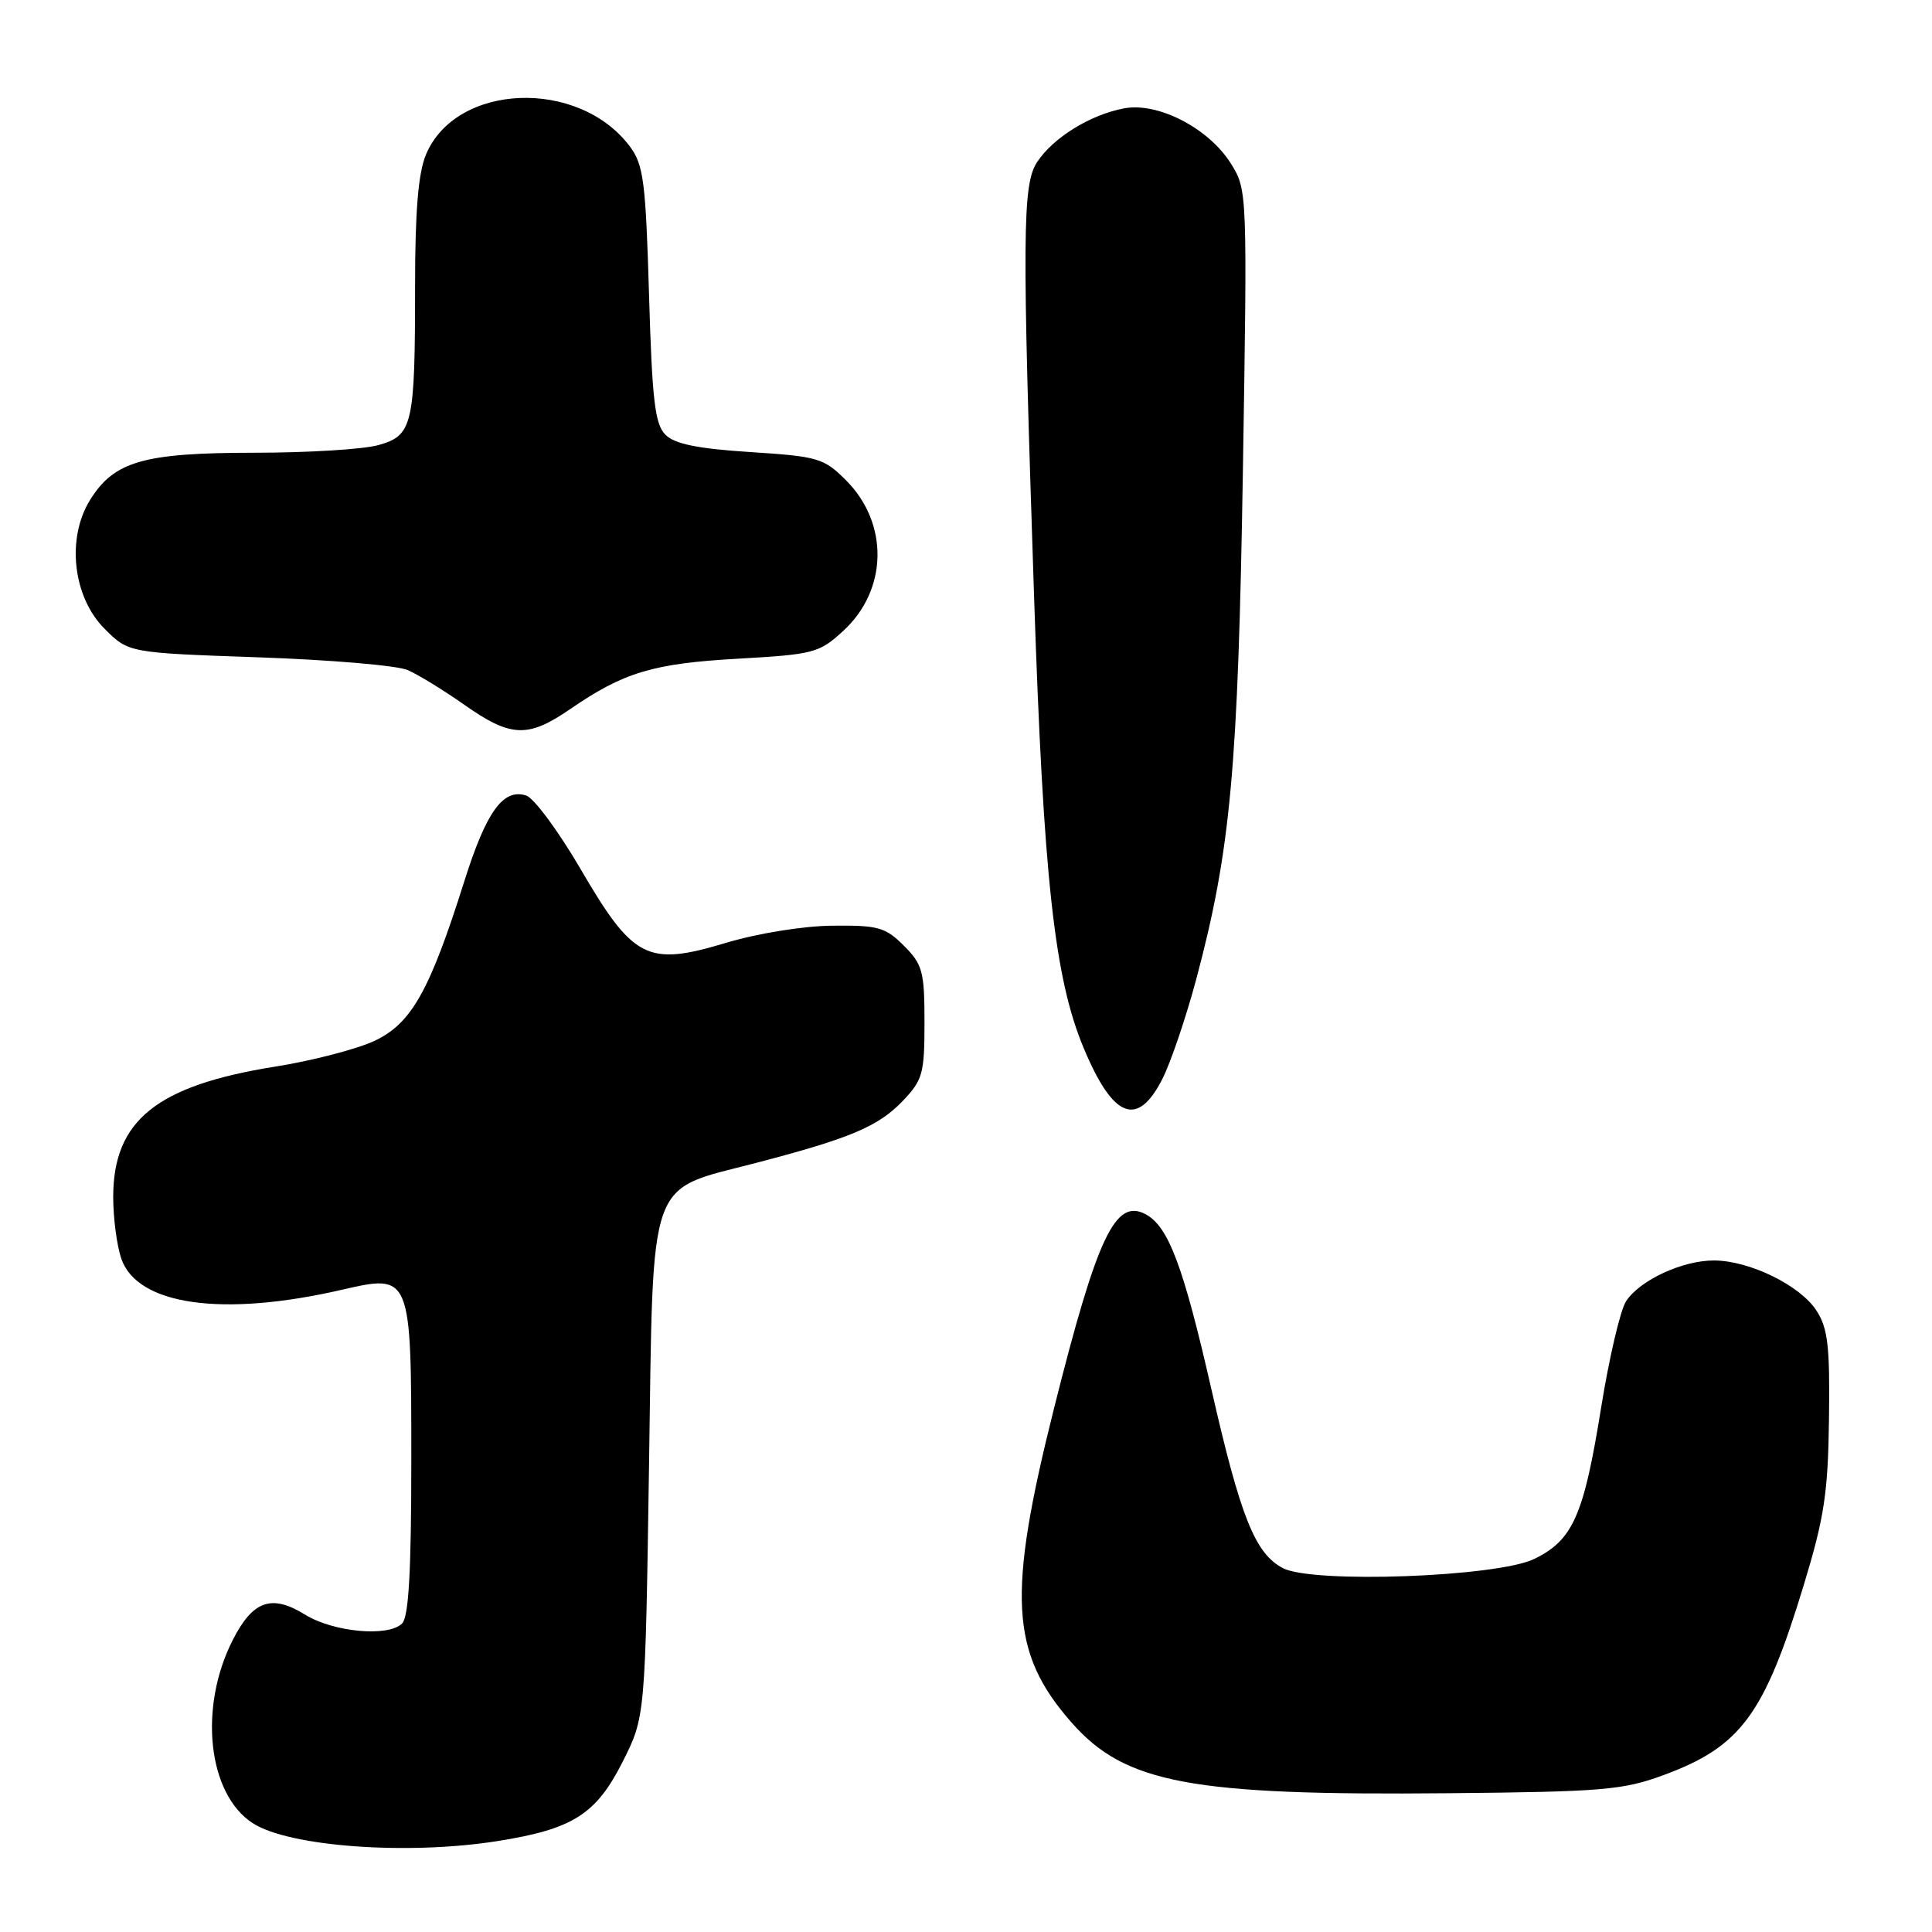 <?xml version="1.0" encoding="UTF-8" standalone="no"?>
<!DOCTYPE svg PUBLIC "-//W3C//DTD SVG 1.1//EN" "http://www.w3.org/Graphics/SVG/1.1/DTD/svg11.dtd" >
<svg xmlns="http://www.w3.org/2000/svg" xmlns:xlink="http://www.w3.org/1999/xlink" version="1.1" viewBox="0 0 256 256">
 <g >
 <path fill="currentColor"
d=" M 66.00 243.94 C 75.92 242.36 79.00 240.39 82.50 233.45 C 85.50 227.50 85.50 227.50 86.00 194.16 C 86.58 155.29 85.67 157.87 100.15 154.10 C 112.65 150.84 116.36 149.27 119.58 145.92 C 122.27 143.11 122.50 142.28 122.50 135.46 C 122.50 128.72 122.25 127.80 119.77 125.31 C 117.31 122.86 116.36 122.59 110.27 122.66 C 106.37 122.70 100.34 123.68 96.07 124.97 C 85.75 128.06 83.89 127.10 76.87 115.05 C 73.96 110.08 70.75 105.74 69.72 105.41 C 66.67 104.44 64.44 107.53 61.52 116.78 C 56.95 131.27 54.54 135.56 49.71 137.88 C 47.39 138.99 41.41 140.55 36.42 141.34 C 20.76 143.84 15.01 148.47 15.00 158.60 C 15.00 161.41 15.49 165.10 16.08 166.80 C 18.22 172.95 29.49 174.54 45.26 170.91 C 54.48 168.78 54.50 168.82 54.50 193.49 C 54.50 208.17 54.16 214.24 53.28 215.12 C 51.46 216.94 44.18 216.28 40.39 213.93 C 35.99 211.21 33.50 212.09 30.85 217.29 C 26.29 226.23 27.52 237.68 33.46 241.56 C 38.24 244.70 54.07 245.85 66.00 243.94 Z  M 220.43 235.21 C 230.69 231.43 233.80 227.20 239.05 209.89 C 241.73 201.05 242.23 197.77 242.35 187.97 C 242.48 178.31 242.20 175.97 240.67 173.63 C 238.50 170.31 231.84 167.05 227.15 167.02 C 222.98 166.99 217.30 169.62 215.47 172.41 C 214.70 173.57 213.21 179.97 212.14 186.62 C 209.86 200.82 208.41 204.09 203.29 206.57 C 198.37 208.96 173.96 209.85 170.00 207.79 C 166.31 205.87 164.38 201.03 160.53 184.14 C 156.80 167.77 154.83 162.52 151.81 160.90 C 147.79 158.74 145.40 163.79 139.67 186.58 C 133.43 211.44 133.85 219.00 142.00 228.26 C 149.09 236.31 157.79 237.94 192.00 237.61 C 212.35 237.42 215.07 237.19 220.43 235.21 Z  M 154.01 142.99 C 155.13 140.78 157.16 134.80 158.52 129.71 C 163.07 112.61 164.05 101.90 164.69 62.35 C 165.28 25.62 165.27 25.17 163.15 21.75 C 160.23 17.02 153.46 13.50 148.94 14.36 C 144.46 15.20 139.54 18.25 137.42 21.48 C 135.47 24.46 135.42 30.99 137.01 78.75 C 138.26 116.30 139.71 129.56 143.58 138.84 C 147.48 148.19 150.70 149.47 154.01 142.99 Z  M 75.58 93.94 C 82.65 89.08 86.54 87.91 97.81 87.28 C 107.85 86.71 108.55 86.52 111.74 83.59 C 117.65 78.16 117.80 69.34 112.09 63.63 C 109.16 60.70 108.41 60.48 99.41 59.90 C 92.42 59.45 89.40 58.83 88.18 57.61 C 86.78 56.22 86.41 53.06 86.00 39.04 C 85.56 24.08 85.27 21.83 83.47 19.42 C 76.68 10.34 60.41 10.98 56.44 20.49 C 55.42 22.93 55.00 28.00 55.00 37.84 C 55.00 56.37 54.69 57.71 50.13 58.98 C 48.13 59.54 40.75 59.99 33.72 59.99 C 19.05 60.00 15.15 61.11 11.97 66.19 C 8.77 71.28 9.64 79.10 13.86 83.32 C 17.04 86.50 17.04 86.50 34.27 87.10 C 43.75 87.43 52.62 88.18 54.00 88.78 C 55.38 89.37 58.75 91.44 61.50 93.37 C 67.69 97.73 69.95 97.82 75.58 93.94 Z "/>
</g>
</svg>